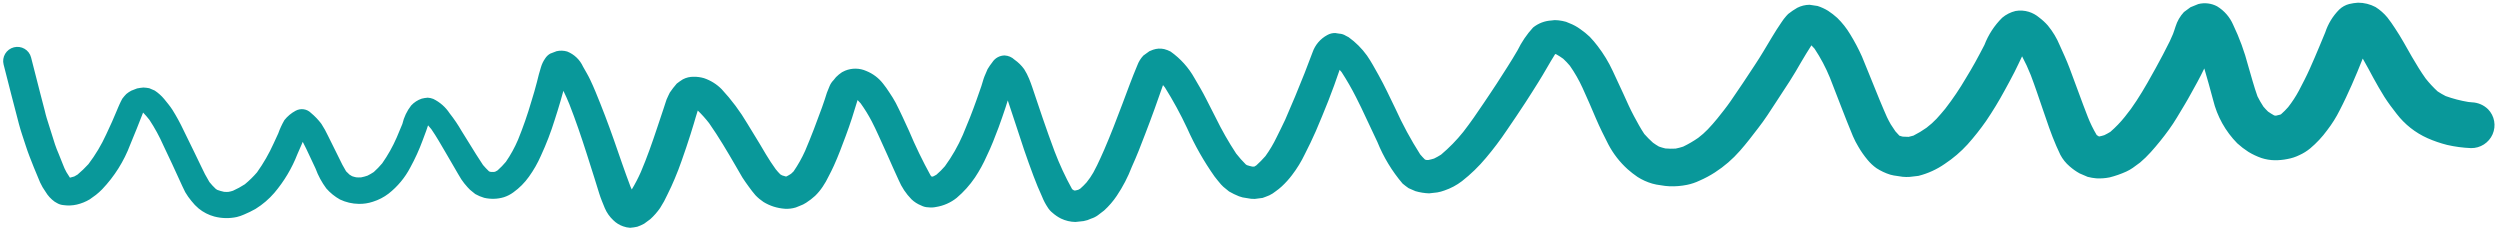 <svg width="320" height="30" viewBox="0 0 320 30" fill="none" xmlns="http://www.w3.org/2000/svg">
<path d="M313.044 12.297C312.69 12.117 312.346 11.916 312.014 11.698C311.459 11.188 310.946 10.635 310.479 10.045C309.842 9.15 309.282 8.225 308.726 7.271C308.014 6.035 307.347 4.784 306.55 3.598C306.24 3.138 305.939 2.673 305.589 2.241C305.158 1.717 304.645 1.265 304.069 0.902C303.38 0.536 302.61 0.344 301.827 0.345C301.444 0.368 301.063 0.425 300.689 0.516C300.215 0.639 299.78 0.882 299.426 1.221C298.607 2.042 297.993 3.043 297.633 4.142C297.372 4.745 297.129 5.36 296.878 5.959C296.483 6.916 296.066 7.873 295.647 8.813C295.229 9.752 294.745 10.68 294.265 11.594C293.867 12.338 293.405 13.047 292.884 13.712C292.605 14.032 292.305 14.333 291.985 14.613L291.885 14.668C291.708 14.721 291.531 14.764 291.34 14.802L291.203 14.8L291.075 14.763C290.811 14.616 290.555 14.456 290.308 14.283C290.097 14.078 289.904 13.87 289.716 13.649C289.437 13.226 289.183 12.786 288.957 12.332C288.5 11.057 288.157 9.734 287.772 8.438C287.298 6.62 286.651 4.851 285.838 3.157C285.416 2.185 284.703 1.367 283.796 0.813C283.059 0.418 282.198 0.313 281.383 0.519C281.048 0.653 280.716 0.786 280.384 0.925C280.101 1.127 279.82 1.337 279.541 1.545C279.049 2.076 278.682 2.71 278.469 3.399C278.351 3.711 278.28 4.037 278.148 4.344L277.728 5.29C277.15 6.432 276.576 7.569 275.949 8.682C275.584 9.322 275.231 9.964 274.872 10.602C274.435 11.38 273.96 12.138 273.476 12.893C273.017 13.606 272.518 14.293 271.98 14.95C271.422 15.648 270.8 16.293 270.124 16.879C269.869 17.034 269.614 17.174 269.347 17.303C269.129 17.372 268.913 17.429 268.692 17.469L268.673 17.469C268.581 17.417 268.488 17.359 268.398 17.3L268.369 17.27C267.933 16.537 267.557 15.771 267.245 14.978C266.432 12.905 265.696 10.802 264.904 8.719C264.529 7.728 264.087 6.769 263.649 5.803C263.271 4.889 262.759 4.037 262.13 3.272C261.798 2.893 261.427 2.55 261.023 2.248C260.632 1.915 260.177 1.664 259.685 1.511C259.136 1.342 258.554 1.307 257.987 1.407C257.359 1.558 256.775 1.853 256.282 2.269C255.283 3.256 254.507 4.444 254.007 5.752C253.624 6.501 253.223 7.239 252.821 7.978C252.455 8.657 252.042 9.318 251.646 9.985C250.849 11.349 249.964 12.661 248.996 13.912C248.635 14.354 248.265 14.777 247.878 15.204C247.48 15.623 247.048 16.009 246.587 16.357C246.056 16.733 245.497 17.069 244.916 17.361C244.712 17.423 244.51 17.476 244.303 17.518C244.052 17.515 243.807 17.511 243.559 17.49C243.417 17.456 243.278 17.418 243.138 17.372L243.111 17.356C242.936 17.183 242.77 17.002 242.614 16.813C242.409 16.517 242.209 16.219 242.016 15.913C241.671 15.313 241.372 14.689 241.119 14.046C240.934 13.621 240.758 13.198 240.581 12.769C240.128 11.654 239.68 10.535 239.222 9.422C238.93 8.693 238.64 7.966 238.333 7.243C237.891 6.255 237.384 5.298 236.816 4.376C236.359 3.613 235.805 2.912 235.169 2.29C234.802 1.958 234.41 1.655 233.996 1.383C233.573 1.124 233.12 0.917 232.647 0.765L231.626 0.612C231.078 0.616 230.537 0.749 230.047 0.999C229.641 1.233 229.252 1.497 228.885 1.789L228.636 2.054C228.416 2.302 228.216 2.566 228.036 2.844C227.611 3.461 227.206 4.096 226.823 4.736C226.094 5.943 225.392 7.167 224.613 8.331L223.123 10.585C222.594 11.381 222.057 12.171 221.513 12.954C220.98 13.722 220.396 14.451 219.811 15.18C219.419 15.657 219.017 16.119 218.592 16.563C218.216 16.953 217.81 17.313 217.377 17.64C216.763 18.067 216.116 18.445 215.441 18.769C215.126 18.871 214.806 18.955 214.481 19.021C214.043 19.046 213.603 19.039 213.166 19.002C212.886 18.936 212.61 18.854 212.339 18.758C212.078 18.606 211.824 18.442 211.579 18.265C211.187 17.915 210.816 17.542 210.469 17.148C209.983 16.423 209.578 15.657 209.16 14.887C208.65 13.943 208.222 12.96 207.781 11.986C207.339 11.011 206.884 10.047 206.43 9.08C205.907 7.953 205.261 6.887 204.503 5.901C204.188 5.485 203.85 5.087 203.489 4.71C203.111 4.351 202.705 4.022 202.276 3.726C201.851 3.416 201.386 3.163 200.894 2.974C200.608 2.829 200.3 2.729 199.982 2.679C199.658 2.612 199.328 2.577 198.996 2.574L198.567 2.623C197.714 2.671 196.897 2.986 196.233 3.523C195.435 4.391 194.769 5.37 194.254 6.427C193.419 7.877 192.49 9.277 191.59 10.688C191.045 11.532 190.475 12.359 189.919 13.194C189.08 14.451 188.219 15.696 187.293 16.89C186.444 17.949 185.493 18.922 184.453 19.796C184.166 19.978 183.868 20.144 183.563 20.293C183.317 20.37 183.068 20.433 182.816 20.482C182.747 20.481 182.682 20.48 182.613 20.479C182.544 20.478 182.475 20.444 182.408 20.424L182.373 20.4C182.166 20.194 181.969 19.981 181.78 19.756C180.583 17.877 179.521 15.915 178.602 13.886C177.9 12.449 177.233 10.993 176.449 9.597C175.976 8.755 175.525 7.908 174.974 7.112C174.324 6.207 173.53 5.413 172.623 4.762L172.248 4.567C172.003 4.412 171.721 4.322 171.429 4.307L170.902 4.227C170.553 4.222 170.207 4.31 169.902 4.481C169.011 4.955 168.333 5.748 168.006 6.698C167.67 7.586 167.338 8.476 166.988 9.361C166.195 11.358 165.377 13.34 164.512 15.306C164.158 16.07 163.777 16.817 163.409 17.567C163.004 18.412 162.524 19.221 161.975 19.982C161.608 20.403 161.216 20.802 160.801 21.176C160.717 21.231 160.622 21.282 160.54 21.328L160.528 21.328L160.294 21.325C160.063 21.277 159.835 21.215 159.612 21.14C159.565 21.113 159.518 21.084 159.471 21.054C159.025 20.614 158.608 20.144 158.224 19.649C157.258 18.18 156.387 16.652 155.616 15.073C155.198 14.266 154.786 13.457 154.378 12.644C153.926 11.745 153.411 10.879 152.899 10.007C152.145 8.656 151.096 7.49 149.83 6.596C149.573 6.462 149.301 6.357 149.02 6.284C148.546 6.176 148.05 6.205 147.59 6.367L147.121 6.556C146.861 6.728 146.603 6.918 146.351 7.111C146.015 7.469 145.754 7.889 145.583 8.348C144.888 9.991 144.283 11.667 143.655 13.335C142.921 15.286 142.167 17.245 141.34 19.16C141.133 19.622 140.925 20.084 140.718 20.552L140.878 20.194C140.589 20.834 140.286 21.463 139.949 22.08C139.695 22.526 139.404 22.95 139.08 23.349C138.825 23.636 138.552 23.906 138.262 24.157C138.182 24.205 138.1 24.251 138.015 24.292C137.899 24.328 137.78 24.358 137.661 24.381L137.515 24.379L137.473 24.368C137.405 24.329 137.339 24.287 137.273 24.244L137.221 24.193C136.36 22.637 135.612 21.023 134.98 19.361C134.457 17.941 133.936 16.52 133.452 15.084C133.144 14.173 132.836 13.261 132.528 12.348C132.272 11.59 132.03 10.825 131.729 10.087C131.553 9.658 131.339 9.244 131.092 8.852C130.752 8.383 130.336 7.974 129.86 7.642C129.519 7.315 129.07 7.122 128.596 7.098C128.282 7.1 127.973 7.18 127.698 7.332C127.423 7.483 127.19 7.701 127.021 7.965C126.797 8.247 126.593 8.544 126.408 8.853C126.264 9.159 126.133 9.47 126.01 9.785C125.846 10.184 125.758 10.62 125.614 11.026C125.413 11.607 125.211 12.183 125.009 12.753C124.474 14.274 123.875 15.781 123.245 17.262C122.631 18.678 121.862 20.024 120.952 21.274C120.618 21.663 120.254 22.027 119.864 22.361C119.746 22.434 119.625 22.501 119.499 22.561C119.427 22.584 119.352 22.604 119.278 22.624C119.221 22.571 119.167 22.514 119.114 22.456C118.092 20.598 117.169 18.689 116.347 16.736C115.8 15.539 115.257 14.342 114.657 13.171C114.406 12.71 114.132 12.262 113.835 11.83C113.585 11.437 113.315 11.058 113.024 10.694C112.468 9.98 111.731 9.426 110.888 9.087C110.463 8.896 110.003 8.794 109.536 8.788C109.069 8.781 108.605 8.87 108.172 9.048L107.778 9.241C107.5 9.425 107.241 9.638 107.006 9.874C106.905 9.998 106.803 10.121 106.704 10.248C106.485 10.466 106.311 10.724 106.192 11.009C105.94 11.569 105.73 12.146 105.566 12.737C105.45 13.075 105.337 13.418 105.216 13.752C104.539 15.62 103.836 17.48 103.056 19.309C102.643 20.227 102.149 21.107 101.578 21.938C101.477 22.046 101.369 22.148 101.257 22.244C101.073 22.365 100.883 22.476 100.686 22.575L100.633 22.587L100.568 22.586C100.412 22.55 100.259 22.504 100.109 22.449C100.029 22.408 99.951 22.361 99.874 22.313C99.668 22.106 99.474 21.888 99.292 21.66C98.853 21.046 98.436 20.422 98.051 19.774C97.78 19.311 97.511 18.851 97.231 18.391L95.676 15.844C94.738 14.255 93.631 12.771 92.374 11.419C91.742 10.778 90.967 10.294 90.112 10.005C89.685 9.88 89.242 9.82 88.796 9.826C88.311 9.817 87.831 9.93 87.402 10.156C87.132 10.323 86.873 10.506 86.624 10.702C86.303 11.067 86.005 11.451 85.733 11.854L85.533 12.268C85.376 12.57 85.252 12.888 85.161 13.216C85.088 13.438 85.02 13.661 84.945 13.88C84.676 14.685 84.406 15.489 84.138 16.294C83.497 18.223 82.828 20.146 82.029 22.017C81.688 22.786 81.3 23.532 80.866 24.254C80.812 24.137 80.758 24.021 80.706 23.901C79.953 21.919 79.278 19.902 78.576 17.9C77.852 15.834 77.071 13.787 76.233 11.76C76.017 11.232 75.784 10.714 75.542 10.201C75.272 9.626 74.934 9.082 74.626 8.526C74.227 7.648 73.504 6.957 72.604 6.595C72.162 6.465 71.693 6.45 71.242 6.553C70.97 6.645 70.701 6.75 70.434 6.862C70.162 7.014 69.934 7.233 69.771 7.498C69.537 7.834 69.359 8.205 69.244 8.597C69.038 9.212 68.893 9.849 68.734 10.477C68.522 11.32 68.271 12.157 68.014 12.988C67.53 14.651 66.96 16.288 66.306 17.893C65.884 18.882 65.364 19.828 64.752 20.715C64.425 21.104 64.071 21.469 63.691 21.807C63.607 21.86 63.513 21.909 63.431 21.954C63.349 21.998 63.277 21.995 63.199 22.012C63.078 22.017 62.957 22.015 62.836 22.006L62.651 21.96L62.572 21.912C62.31 21.654 62.054 21.396 61.825 21.12C61.23 20.236 60.674 19.331 60.118 18.43C59.777 17.874 59.425 17.315 59.077 16.755C58.624 15.967 58.114 15.214 57.551 14.501C57.032 13.709 56.307 13.073 55.453 12.658C55.229 12.57 54.992 12.518 54.751 12.503C54.493 12.521 54.237 12.562 53.986 12.625C53.465 12.799 52.997 13.103 52.626 13.507C52.083 14.204 51.7 15.009 51.503 15.867C51.264 16.447 51.027 17.028 50.775 17.607C50.27 18.765 49.648 19.871 48.921 20.907C48.588 21.303 48.227 21.675 47.842 22.021C47.584 22.192 47.316 22.346 47.038 22.484C46.77 22.577 46.495 22.651 46.217 22.705C46.008 22.718 45.799 22.715 45.592 22.696C45.413 22.661 45.237 22.613 45.066 22.552C44.952 22.492 44.841 22.425 44.735 22.351C44.581 22.217 44.436 22.075 44.298 21.925C43.966 21.376 43.665 20.81 43.397 20.227L42.752 18.926C42.5 18.418 42.249 17.912 41.998 17.407C41.747 16.869 41.459 16.349 41.136 15.851C40.749 15.337 40.304 14.871 39.808 14.46C39.557 14.205 39.229 14.039 38.873 13.988C38.516 13.937 38.153 14.004 37.837 14.178C37.282 14.474 36.794 14.881 36.404 15.374C36.088 15.917 35.824 16.488 35.616 17.079C35.419 17.507 35.22 17.936 35.023 18.364C34.437 19.663 33.725 20.901 32.897 22.063C32.421 22.615 31.899 23.126 31.335 23.59C30.853 23.903 30.347 24.179 29.822 24.414C29.632 24.477 29.438 24.526 29.241 24.561C29.052 24.571 28.863 24.569 28.674 24.553C28.384 24.492 28.099 24.41 27.821 24.308L27.626 24.186C27.331 23.911 27.056 23.614 26.804 23.299C26.409 22.649 26.055 21.976 25.741 21.284C25.453 20.688 25.165 20.093 24.879 19.498C24.416 18.544 23.951 17.593 23.483 16.643C23.061 15.748 22.586 14.88 22.061 14.041C21.751 13.564 21.375 13.119 21.015 12.675C20.666 12.257 20.258 11.892 19.804 11.591C19.571 11.486 19.338 11.386 19.105 11.292C18.855 11.244 18.602 11.214 18.348 11.204C18.08 11.228 17.813 11.266 17.549 11.318C17.297 11.407 17.048 11.503 16.802 11.607C16.577 11.727 16.365 11.87 16.168 12.032C15.983 12.222 15.811 12.424 15.652 12.636C15.378 13.133 15.167 13.651 14.938 14.17L15.111 13.785C14.842 14.384 14.591 14.986 14.337 15.594L13.601 17.19C12.984 18.543 12.219 19.824 11.319 21.009C10.884 21.485 10.418 21.932 9.925 22.348C9.788 22.437 9.647 22.518 9.501 22.591C9.32 22.65 9.137 22.701 8.952 22.742C8.796 22.514 8.647 22.279 8.503 22.035C8.33 21.724 8.181 21.4 8.059 21.066L7.515 19.704C7.347 19.299 7.169 18.896 7.036 18.472C6.681 17.346 6.326 16.221 5.973 15.098C5.877 14.799 5.809 14.486 5.734 14.184C5.54 13.44 5.346 12.696 5.153 11.952C4.754 10.418 4.362 8.883 3.976 7.348C3.917 7.119 3.813 6.903 3.671 6.715C3.528 6.526 3.349 6.367 3.144 6.247C2.94 6.128 2.713 6.049 2.477 6.017C2.241 5.984 2.001 5.998 1.771 6.058C1.54 6.117 1.323 6.222 1.132 6.364C0.941 6.507 0.781 6.686 0.659 6.89C0.537 7.094 0.457 7.32 0.423 7.554C0.389 7.789 0.402 8.027 0.461 8.256C1.105 10.813 1.768 13.365 2.435 15.917C2.671 16.819 2.995 17.704 3.276 18.593C3.583 19.56 3.959 20.49 4.336 21.434C4.595 22.075 4.857 22.713 5.131 23.347C5.324 23.769 5.559 24.172 5.831 24.548C6.125 25.046 6.521 25.478 6.993 25.815L7.301 25.994C7.538 26.135 7.804 26.222 8.08 26.249C8.662 26.338 9.257 26.316 9.832 26.185C10.413 26.049 10.969 25.825 11.482 25.52C11.753 25.337 12.018 25.146 12.277 24.947C12.559 24.724 12.826 24.483 13.077 24.227C14.647 22.58 15.868 20.637 16.667 18.514C17.233 17.171 17.764 15.82 18.295 14.463L18.322 14.411C18.607 14.708 18.876 15.019 19.128 15.344C19.811 16.376 20.405 17.464 20.904 18.596L22.031 20.982C22.355 21.666 22.662 22.355 22.978 23.044C23.214 23.562 23.45 24.084 23.709 24.596C23.94 24.993 24.205 25.369 24.5 25.721C24.776 26.079 25.091 26.406 25.438 26.697C26.023 27.171 26.702 27.518 27.432 27.715C28.372 27.961 29.358 27.983 30.309 27.778C30.63 27.7 30.942 27.593 31.242 27.457C31.75 27.247 32.244 27.005 32.721 26.732C33.621 26.174 34.43 25.481 35.12 24.68C36.371 23.202 37.368 21.53 38.068 19.73L38.605 18.502C38.657 18.383 38.703 18.267 38.751 18.154C39.077 18.75 39.352 19.376 39.646 19.991C39.895 20.514 40.142 21.039 40.388 21.567C40.722 22.482 41.188 23.343 41.77 24.124C42.267 24.691 42.858 25.169 43.518 25.536C44.266 25.892 45.084 26.082 45.914 26.096C46.533 26.11 47.151 26.017 47.738 25.819C48.461 25.593 49.139 25.242 49.74 24.782C50.894 23.875 51.841 22.735 52.518 21.437C53.132 20.318 53.661 19.155 54.101 17.958C54.254 17.556 54.403 17.15 54.555 16.739C54.643 16.509 54.718 16.274 54.791 16.042C54.934 16.204 55.074 16.368 55.211 16.535C55.87 17.488 56.44 18.503 57.028 19.503L58.204 21.523C58.484 22 58.752 22.483 59.048 22.953C59.288 23.31 59.555 23.648 59.847 23.965L60.159 24.29C60.381 24.468 60.608 24.66 60.837 24.84C61.197 25.044 61.581 25.205 61.979 25.321C62.398 25.416 62.827 25.458 63.257 25.444C63.676 25.432 64.092 25.364 64.494 25.243C64.931 25.103 65.341 24.893 65.71 24.62C66.482 24.067 67.156 23.39 67.705 22.618C68.307 21.78 68.819 20.882 69.233 19.94C69.924 18.447 70.515 16.912 71.002 15.343C71.252 14.553 71.507 13.774 71.735 12.972C71.864 12.524 71.987 12.076 72.114 11.626C72.388 12.178 72.636 12.742 72.871 13.314C73.687 15.402 74.413 17.528 75.094 19.662C75.425 20.704 75.757 21.748 76.088 22.793C76.294 23.455 76.5 24.117 76.704 24.777C76.899 25.408 77.165 26.021 77.412 26.633C77.661 27.221 78.032 27.75 78.501 28.186C78.854 28.537 79.283 28.804 79.755 28.969C80.043 29.075 80.346 29.138 80.653 29.157C80.963 29.134 81.27 29.088 81.574 29.021C81.876 28.917 82.169 28.787 82.45 28.633C82.714 28.446 82.975 28.254 83.235 28.056C83.709 27.626 84.132 27.144 84.496 26.619C84.855 26.064 85.171 25.484 85.442 24.882C85.781 24.228 86.073 23.551 86.363 22.878C86.69 22.121 86.975 21.353 87.249 20.578C87.647 19.451 88.029 18.327 88.388 17.189C88.529 16.734 88.672 16.28 88.81 15.824C88.981 15.271 89.127 14.699 89.314 14.148C89.837 14.652 90.323 15.192 90.766 15.766C92.005 17.535 93.108 19.412 94.19 21.277C94.469 21.759 94.739 22.244 95.027 22.721C95.273 23.122 95.567 23.501 95.837 23.887C96.108 24.272 96.393 24.634 96.696 24.988C97.008 25.316 97.357 25.607 97.735 25.858C98.143 26.106 98.58 26.305 99.036 26.451C99.504 26.598 99.988 26.689 100.478 26.722C100.948 26.749 101.419 26.692 101.87 26.553L102.376 26.348C102.663 26.249 102.936 26.114 103.189 25.947C103.595 25.688 103.977 25.395 104.332 25.07C104.695 24.716 105.02 24.326 105.301 23.904C105.586 23.484 105.839 23.042 106.057 22.584C106.297 22.131 106.524 21.675 106.736 21.209C107.302 19.965 107.773 18.683 108.253 17.403C108.821 15.89 109.31 14.354 109.769 12.806C109.909 12.938 110.041 13.08 110.164 13.229C110.69 13.96 111.163 14.727 111.58 15.525C111.89 16.122 112.179 16.735 112.456 17.348C112.839 18.191 113.225 19.03 113.603 19.876C114.071 20.933 114.536 21.99 115.021 23.036C115.41 23.957 115.97 24.797 116.671 25.511C117.027 25.851 117.447 26.119 117.906 26.301C118.19 26.451 118.506 26.532 118.828 26.537C119.151 26.577 119.48 26.564 119.799 26.496C120.768 26.345 121.682 25.944 122.449 25.333C123.345 24.574 124.133 23.697 124.791 22.727C125.378 21.845 125.887 20.915 126.312 19.947C126.891 18.765 127.356 17.532 127.823 16.304C128.137 15.477 128.408 14.628 128.697 13.793C128.806 13.483 128.9 13.168 128.995 12.851C129.712 14.943 130.367 17.057 131.077 19.152C131.461 20.286 131.872 21.407 132.288 22.528C132.623 23.425 132.989 24.306 133.386 25.171C133.576 25.654 133.817 26.115 134.107 26.547C134.263 26.805 134.465 27.033 134.701 27.221C135.032 27.518 135.4 27.77 135.797 27.972C136.377 28.25 137.01 28.4 137.654 28.412C138.007 28.382 138.349 28.343 138.696 28.299C139.036 28.239 139.367 28.131 139.678 27.979C139.981 27.885 140.266 27.742 140.523 27.557C140.796 27.361 141.06 27.155 141.324 26.945C141.94 26.385 142.485 25.752 142.948 25.062C143.729 23.901 144.375 22.657 144.875 21.353C145.501 19.977 146.049 18.568 146.583 17.16C146.994 16.076 147.412 14.998 147.799 13.906C148.155 12.903 148.506 11.896 148.865 10.892C148.946 10.988 149.025 11.082 149.102 11.18C150.162 12.87 151.118 14.623 151.963 16.43C152.925 18.594 154.097 20.658 155.463 22.593C155.733 22.936 156.002 23.277 156.288 23.608C156.388 23.709 156.488 23.812 156.592 23.914C156.829 24.117 157.074 24.315 157.322 24.509C157.729 24.745 158.153 24.952 158.59 25.126L159.066 25.271C159.417 25.338 159.768 25.395 160.12 25.442L160.606 25.462C160.941 25.426 161.275 25.383 161.609 25.334C161.74 25.284 161.875 25.236 162.008 25.188C162.321 25.086 162.62 24.945 162.897 24.768C163.022 24.677 163.146 24.586 163.272 24.497C163.55 24.305 163.814 24.093 164.062 23.864C164.541 23.421 164.98 22.936 165.373 22.416C166.016 21.578 166.569 20.676 167.023 19.725C167.513 18.761 167.99 17.79 168.42 16.8C168.975 15.513 169.504 14.212 170.024 12.91C170.543 11.608 171.014 10.273 171.472 8.94C171.556 9.033 171.644 9.129 171.723 9.226C172.397 10.264 173.014 11.337 173.572 12.441C174.033 13.323 174.45 14.231 174.873 15.132C175.349 16.146 175.822 17.161 176.306 18.173C177.088 20.11 178.177 21.909 179.533 23.5C179.78 23.706 180.036 23.901 180.298 24.084C180.586 24.212 180.875 24.341 181.171 24.466C181.742 24.633 182.332 24.728 182.927 24.749C183.28 24.715 183.618 24.675 183.962 24.631C184.279 24.578 184.591 24.494 184.892 24.38C185.699 24.107 186.457 23.704 187.133 23.186C188.261 22.303 189.291 21.304 190.207 20.205C191.161 19.077 192.051 17.897 192.872 16.672C193.683 15.519 194.448 14.33 195.233 13.156C195.805 12.289 196.344 11.413 196.899 10.536C197.652 9.346 198.314 8.106 199.066 6.913C199.118 6.928 199.171 6.943 199.222 6.961C199.522 7.131 199.812 7.317 200.091 7.52C200.391 7.799 200.674 8.095 200.938 8.408C201.566 9.302 202.11 10.253 202.564 11.247C203.16 12.54 203.722 13.855 204.28 15.166C204.758 16.29 205.305 17.381 205.861 18.47C206.493 19.674 207.334 20.757 208.346 21.669C208.745 22.022 209.166 22.349 209.607 22.649C210.192 23.023 210.83 23.31 211.499 23.503C211.839 23.598 212.186 23.667 212.538 23.707C212.928 23.779 213.322 23.825 213.719 23.845C214.462 23.869 215.205 23.807 215.935 23.661C216.491 23.548 217.031 23.366 217.543 23.121C218.224 22.825 218.879 22.475 219.502 22.074C220.698 21.303 221.78 20.369 222.716 19.299C223.545 18.364 224.307 17.358 225.064 16.372C225.88 15.325 226.604 14.195 227.329 13.078C227.912 12.184 228.495 11.29 229.079 10.396C229.597 9.605 230.063 8.775 230.537 7.966C230.965 7.237 231.402 6.515 231.861 5.805C231.999 5.942 232.13 6.082 232.261 6.231C233.04 7.404 233.701 8.65 234.233 9.953C235.217 12.444 236.143 14.96 237.176 17.433C237.381 17.907 237.617 18.366 237.885 18.807C238.226 19.392 238.616 19.947 239.051 20.466C239.38 20.867 239.76 21.222 240.182 21.523C240.729 21.879 241.322 22.159 241.946 22.354L242.39 22.458C242.771 22.516 243.15 22.574 243.533 22.629C243.835 22.659 244.139 22.664 244.442 22.642C244.815 22.601 245.188 22.557 245.561 22.511C246.772 22.206 247.916 21.684 248.939 20.97C250.005 20.265 250.98 19.433 251.841 18.49C252.697 17.533 253.494 16.525 254.228 15.473C255.077 14.222 255.862 12.929 256.582 11.6C257.027 10.814 257.44 10.011 257.862 9.208C258.202 8.551 258.5 7.872 258.827 7.21C259.243 7.988 259.613 8.789 259.937 9.609C260.479 11.035 260.962 12.483 261.456 13.929C262.002 15.527 262.53 17.133 263.206 18.682C263.374 19.065 263.542 19.445 263.727 19.819C264.025 20.379 264.426 20.877 264.909 21.29C265.301 21.635 265.728 21.937 266.184 22.192C266.534 22.346 266.872 22.496 267.222 22.638C267.588 22.732 267.961 22.796 268.338 22.829C268.906 22.858 269.477 22.817 270.035 22.705C270.765 22.52 271.478 22.272 272.164 21.961C272.453 21.829 272.731 21.671 272.992 21.49C273.307 21.261 273.62 21.032 273.931 20.803C274.416 20.392 274.873 19.948 275.298 19.475C276.121 18.558 276.895 17.599 277.617 16.602C278.356 15.593 278.972 14.492 279.619 13.426C280.196 12.47 280.715 11.472 281.263 10.498C281.581 9.93 281.864 9.339 282.15 8.76C282.553 10.103 282.917 11.46 283.281 12.803C283.79 14.894 284.856 16.807 286.367 18.342C286.814 18.749 287.294 19.118 287.804 19.445C288.327 19.761 288.883 20.023 289.461 20.225C290.002 20.401 290.566 20.497 291.136 20.509C291.686 20.517 292.236 20.466 292.776 20.357C293.313 20.263 293.834 20.094 294.323 19.854C294.818 19.63 295.281 19.342 295.7 18.999C296.516 18.314 297.245 17.535 297.871 16.677C298.496 15.871 299.038 15.006 299.491 14.095C300.04 13.04 300.534 11.965 301.019 10.881C301.517 9.764 301.978 8.632 302.429 7.497L302.49 7.6C302.954 8.382 303.362 9.202 303.804 9.998C304.246 10.794 304.7 11.611 305.197 12.393C305.694 13.174 306.224 13.87 306.777 14.578C307.809 15.922 309.161 16.989 310.714 17.683C311.524 18.042 312.365 18.332 313.226 18.549C314.232 18.78 315.258 18.917 316.291 18.958C316.874 18.966 317.448 18.803 317.939 18.488C318.43 18.173 318.818 17.721 319.051 17.189C319.285 16.657 319.355 16.068 319.252 15.498C319.15 14.928 318.879 14.402 318.475 13.987C317.923 13.444 317.186 13.126 316.409 13.097C316.249 13.082 316.09 13.068 315.931 13.05C314.947 12.886 313.981 12.634 313.044 12.297ZM18.25 14.431L17.964 14.546C18.058 14.498 18.156 14.458 18.257 14.424L18.25 14.431ZM99.79 22.319L99.936 22.384C99.887 22.366 99.837 22.342 99.79 22.319V22.319ZM109.379 12.652L109.311 12.623L109.379 12.652ZM109.608 13.079C109.64 12.994 109.677 12.911 109.719 12.83L109.608 13.079ZM109.921 12.512C109.97 12.447 110.024 12.383 110.08 12.319L109.921 12.512ZM137.44 24.396L137.366 24.333L137.44 24.396ZM137.491 24.438C137.385 24.454 137.277 24.466 137.168 24.472L137.485 24.435L137.465 24.419L137.484 24.435L137.528 24.435L137.536 24.436L137.487 24.435L137.557 24.488L137.491 24.438ZM137.654 24.472L137.698 24.454L137.654 24.472ZM137.716 24.449L137.911 24.371C137.845 24.397 137.78 24.422 137.716 24.445L137.716 24.449ZM182.186 20.452L182.409 20.486C182.34 20.477 182.263 20.463 182.187 20.448L182.186 20.452ZM182.442 20.494L182.47 20.494L182.444 20.494L182.442 20.494ZM243.31 17.499L243.258 17.472L243.321 17.501L243.31 17.499ZM243.323 17.499L243.335 17.499L243.585 17.608C243.498 17.578 243.413 17.543 243.33 17.504L243.323 17.499ZM268.338 17.369L268.403 17.398L268.338 17.369ZM268.513 17.444L268.482 17.415L268.52 17.446L268.513 17.444ZM268.565 17.486L268.523 17.451L268.532 17.451L268.572 17.483L268.565 17.486ZM268.61 17.524L268.738 17.627C268.714 17.599 268.671 17.565 268.626 17.531L268.61 17.524Z" fill="#09989A"/>
</svg>